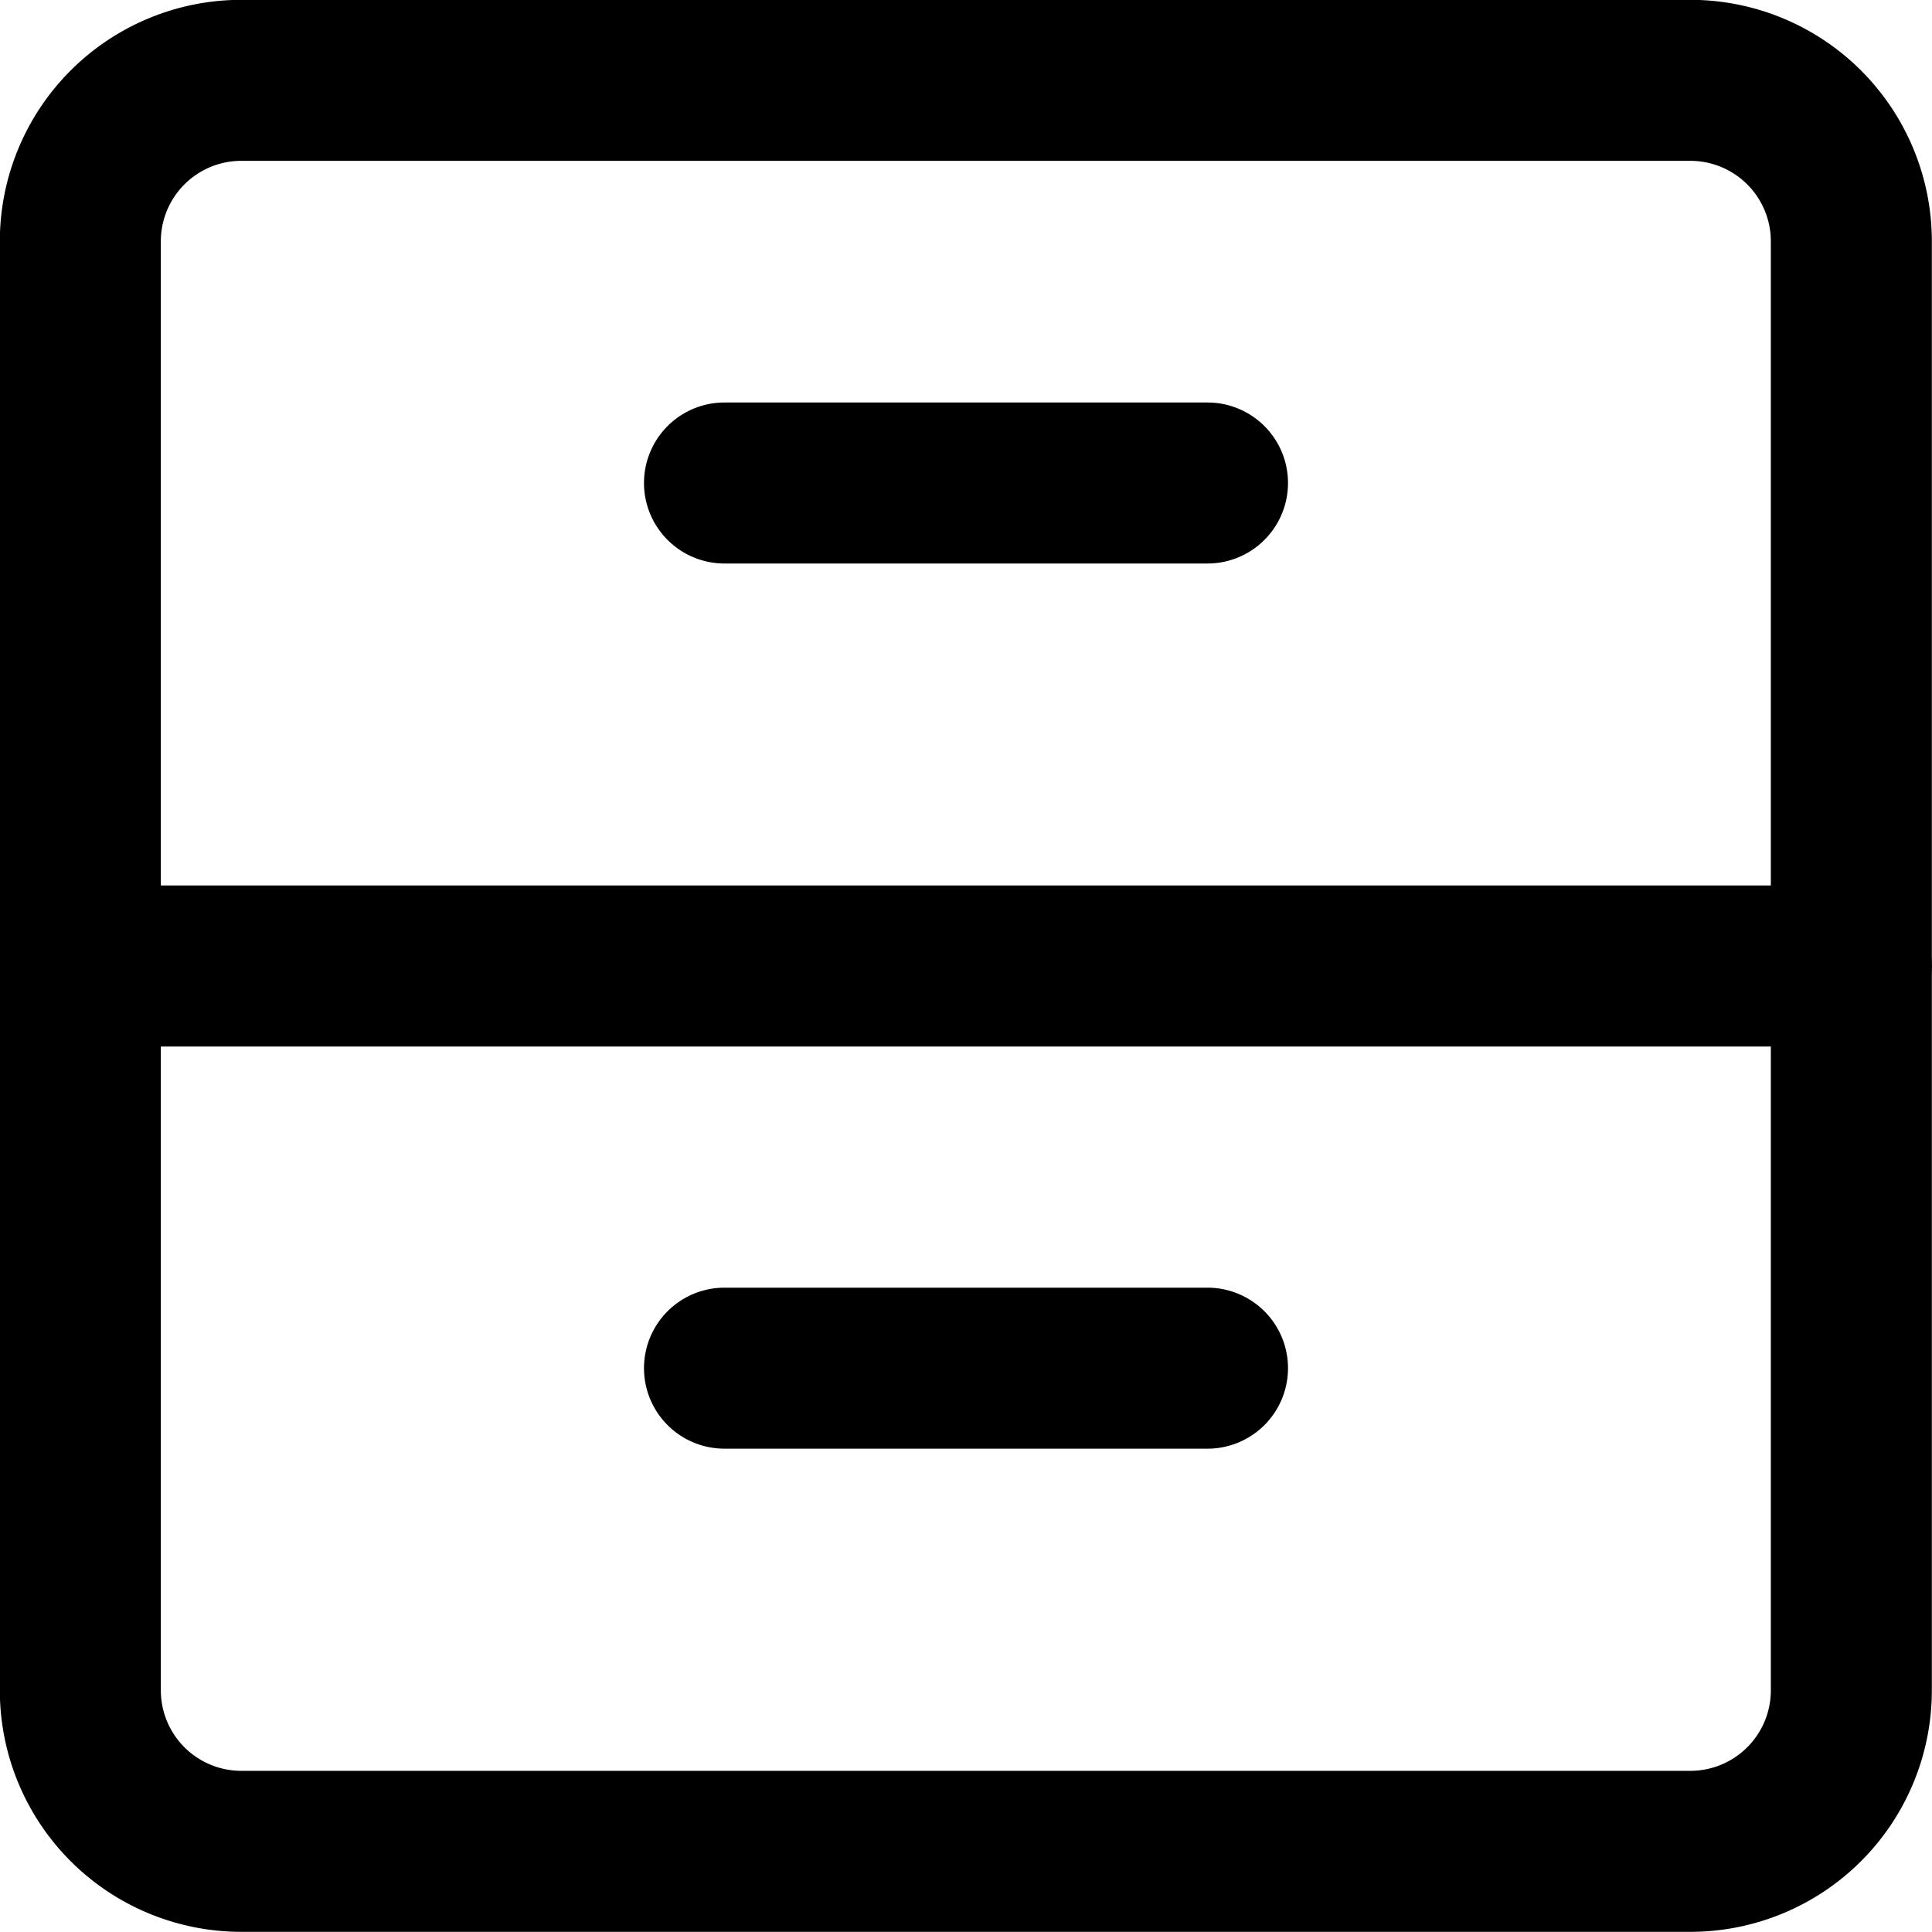 <svg
  width="100%"
  height="100%"
  viewBox="0 0 24 24"
  fill="none"
  xmlns="http://www.w3.org/2000/svg"
>
  <g
    fillRule="evenodd"
    clipRule="evenodd"
    fill="currentColor"
    clipPath="url(#fileCabinet)"
  >
    <path
      d="M2.998 1.998a1 1 0 00-1 1v18a1 1 0 001 1h18a1 1 0 001-1v-18a1 1 0 00-1-1h-18zm-3 1a3 3 0 013-3h18a3 3 0 013 3v18a3 3 0 01-3 3h-18a3 3 0 01-3-3v-18z"
    />
    <path
      d="M-.002 12a1 1 0 011-1h22a1 1 0 010 2h-22a1 1 0 01-1-1zM8 6a1 1 0 011-1h6a1 1 0 110 2H9a1 1 0 01-1-1zM8 16.996a1 1 0 011-1h6a1 1 0 110 2H9a1 1 0 01-1-1z"
    />
  </g>
  <defs>
    <clipPath id="fileCabinet">
      <path fill="#fff" d="M0 0h24v24H0z" />
    </clipPath>
  </defs>
</svg>
